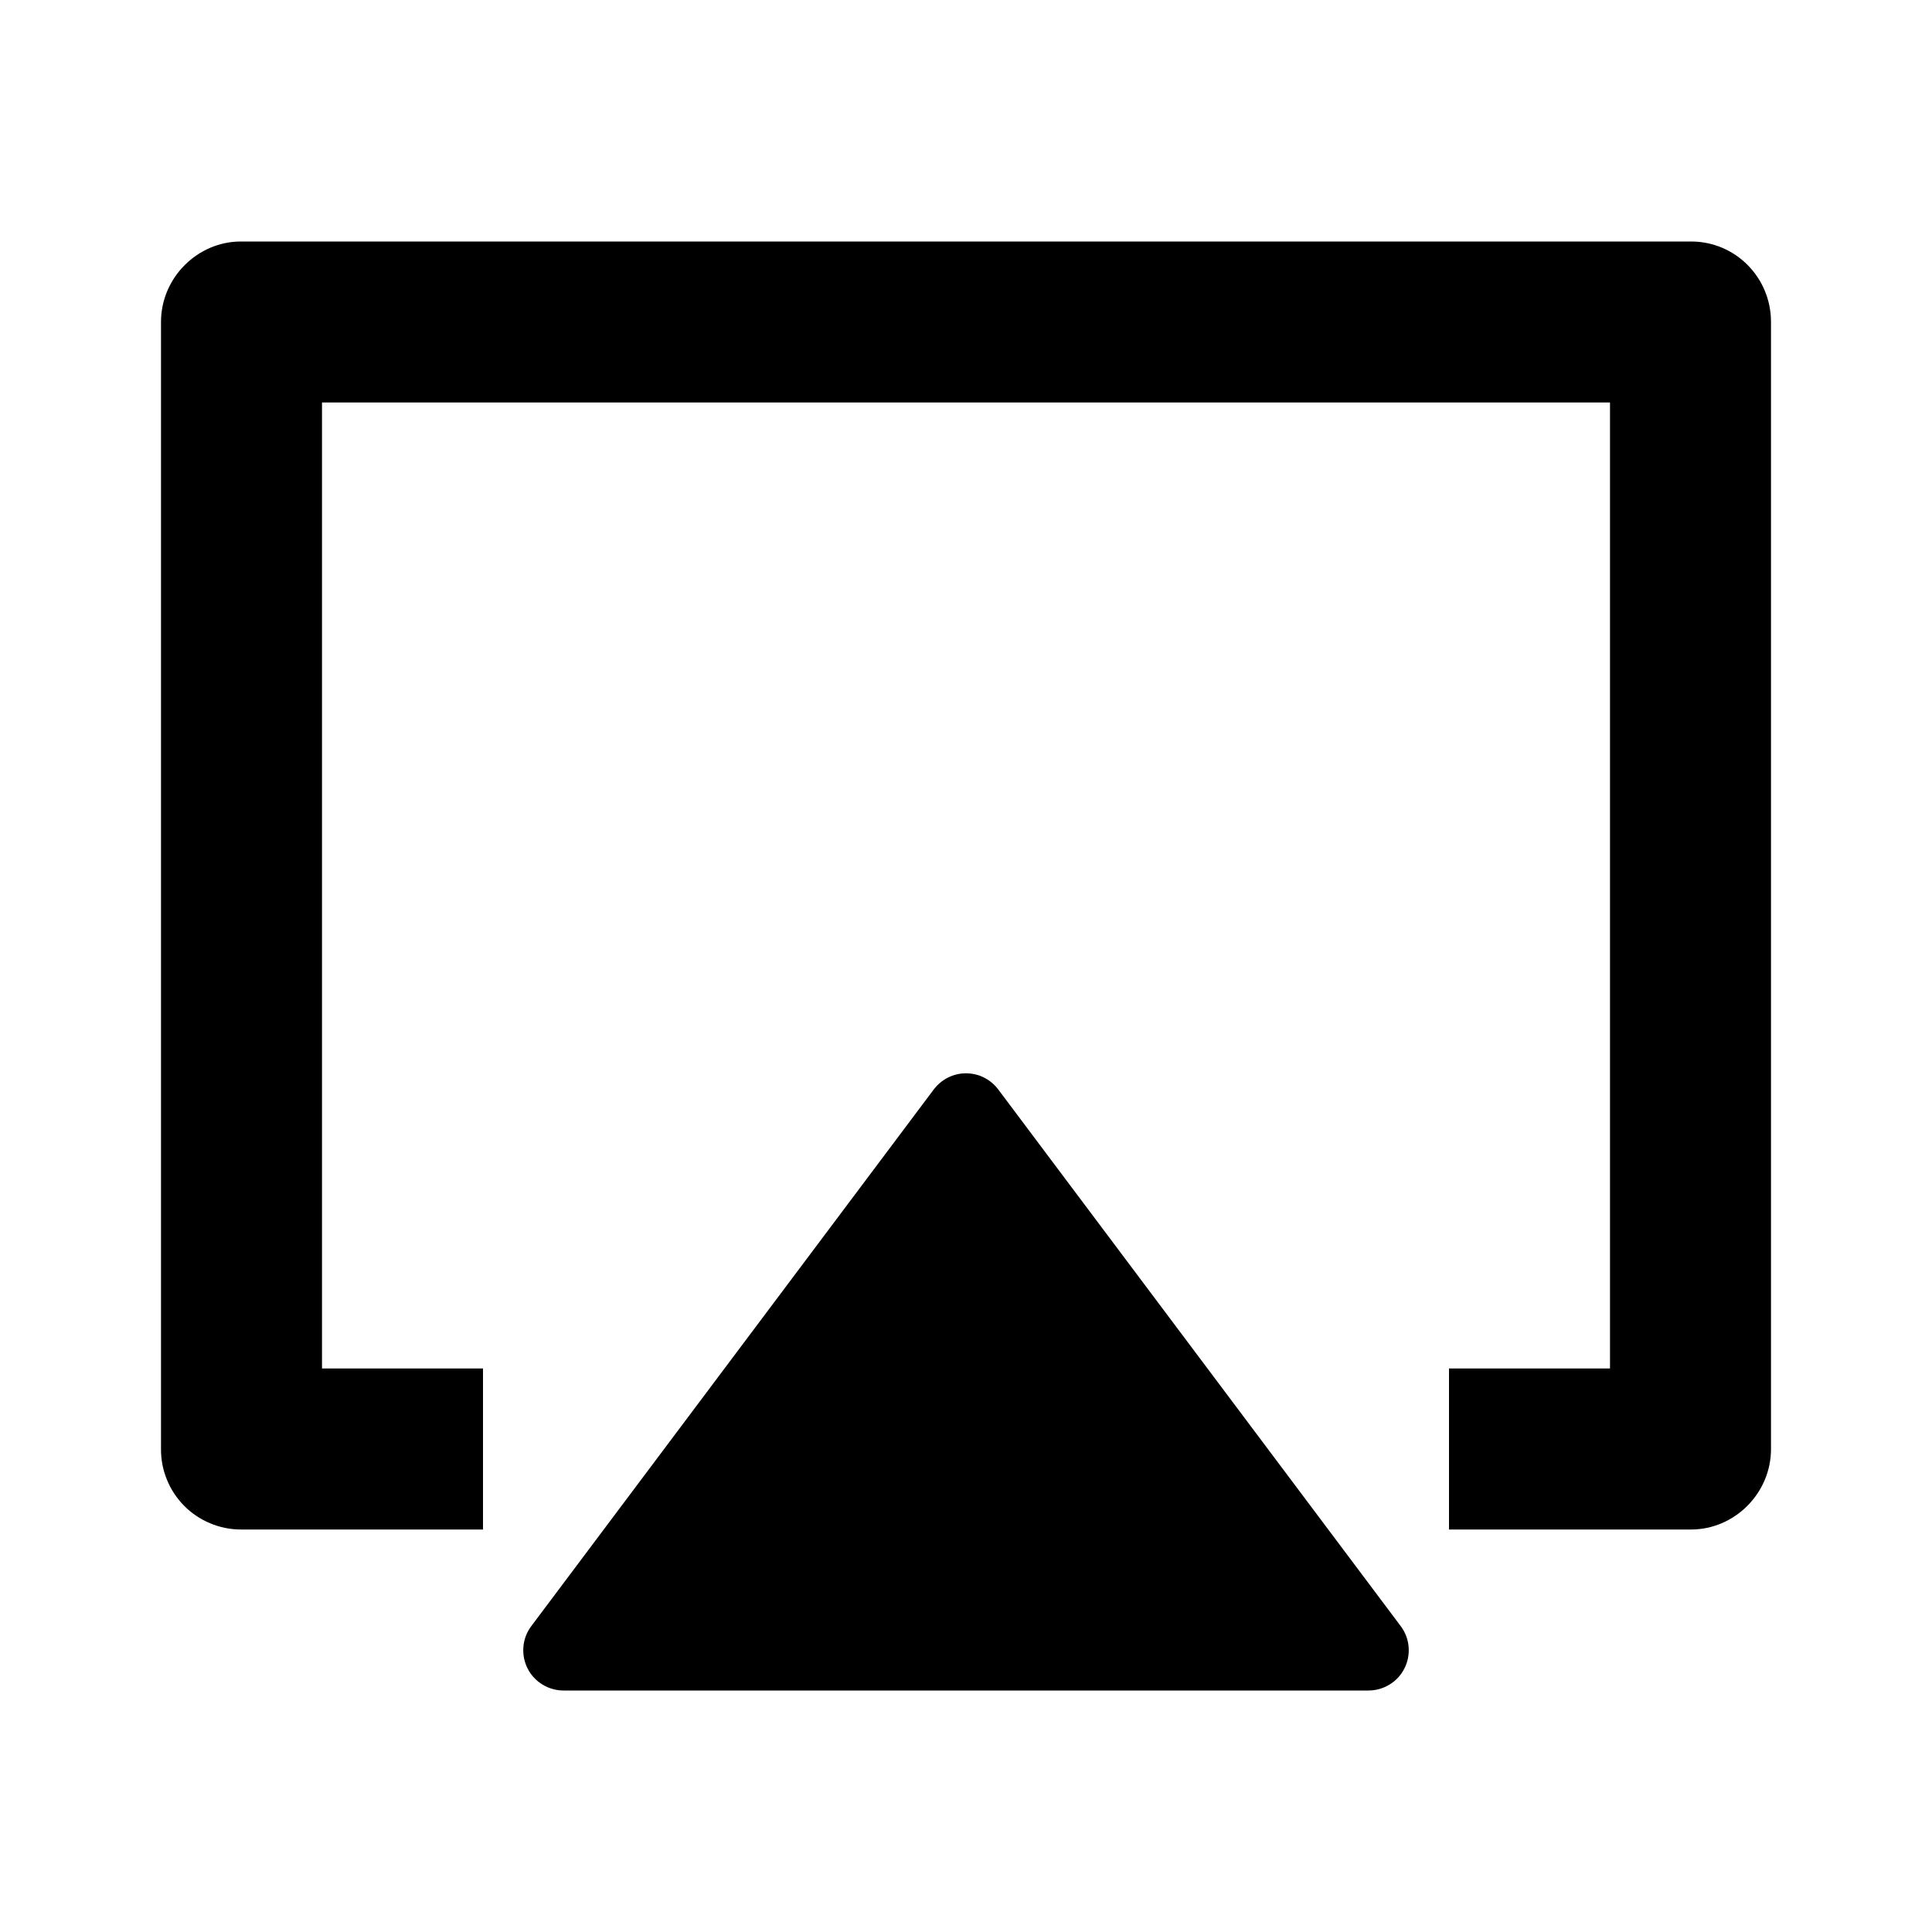 <svg width="24" height="24" viewBox="0 0 24 24"  xmlns="http://www.w3.org/2000/svg">
<g id="airplay-fill" clip-path="url(#clip0_8_2252)">
<g id="Group">
<path id="Vector" d="M12.4 13.533L17.4 20.2C17.456 20.274 17.49 20.363 17.498 20.455C17.506 20.548 17.489 20.641 17.447 20.724C17.406 20.807 17.342 20.877 17.263 20.925C17.184 20.974 17.093 21 17 21H7C6.907 21 6.816 20.974 6.737 20.925C6.658 20.877 6.594 20.807 6.553 20.724C6.511 20.641 6.494 20.548 6.502 20.455C6.51 20.363 6.544 20.274 6.6 20.2L11.6 13.533C11.647 13.471 11.707 13.421 11.776 13.386C11.846 13.351 11.922 13.333 12 13.333C12.078 13.333 12.154 13.351 12.224 13.386C12.293 13.421 12.353 13.471 12.4 13.533ZM18 19V17H20V5H4V17H6V19H2.992C2.861 19 2.732 18.974 2.611 18.923C2.49 18.873 2.38 18.799 2.288 18.706C2.196 18.613 2.123 18.503 2.074 18.382C2.024 18.261 1.999 18.131 2 18V4C2 3.448 2.455 3 2.992 3H21.008C21.556 3 22 3.445 22 4V18C22 18.552 21.545 19 21.008 19H18Z" />
</g>
</g>
<defs>
<clipPath id="clip0_8_2252">
<rect width="24" height="24" fill="white"/>
</clipPath>
</defs>
</svg>
